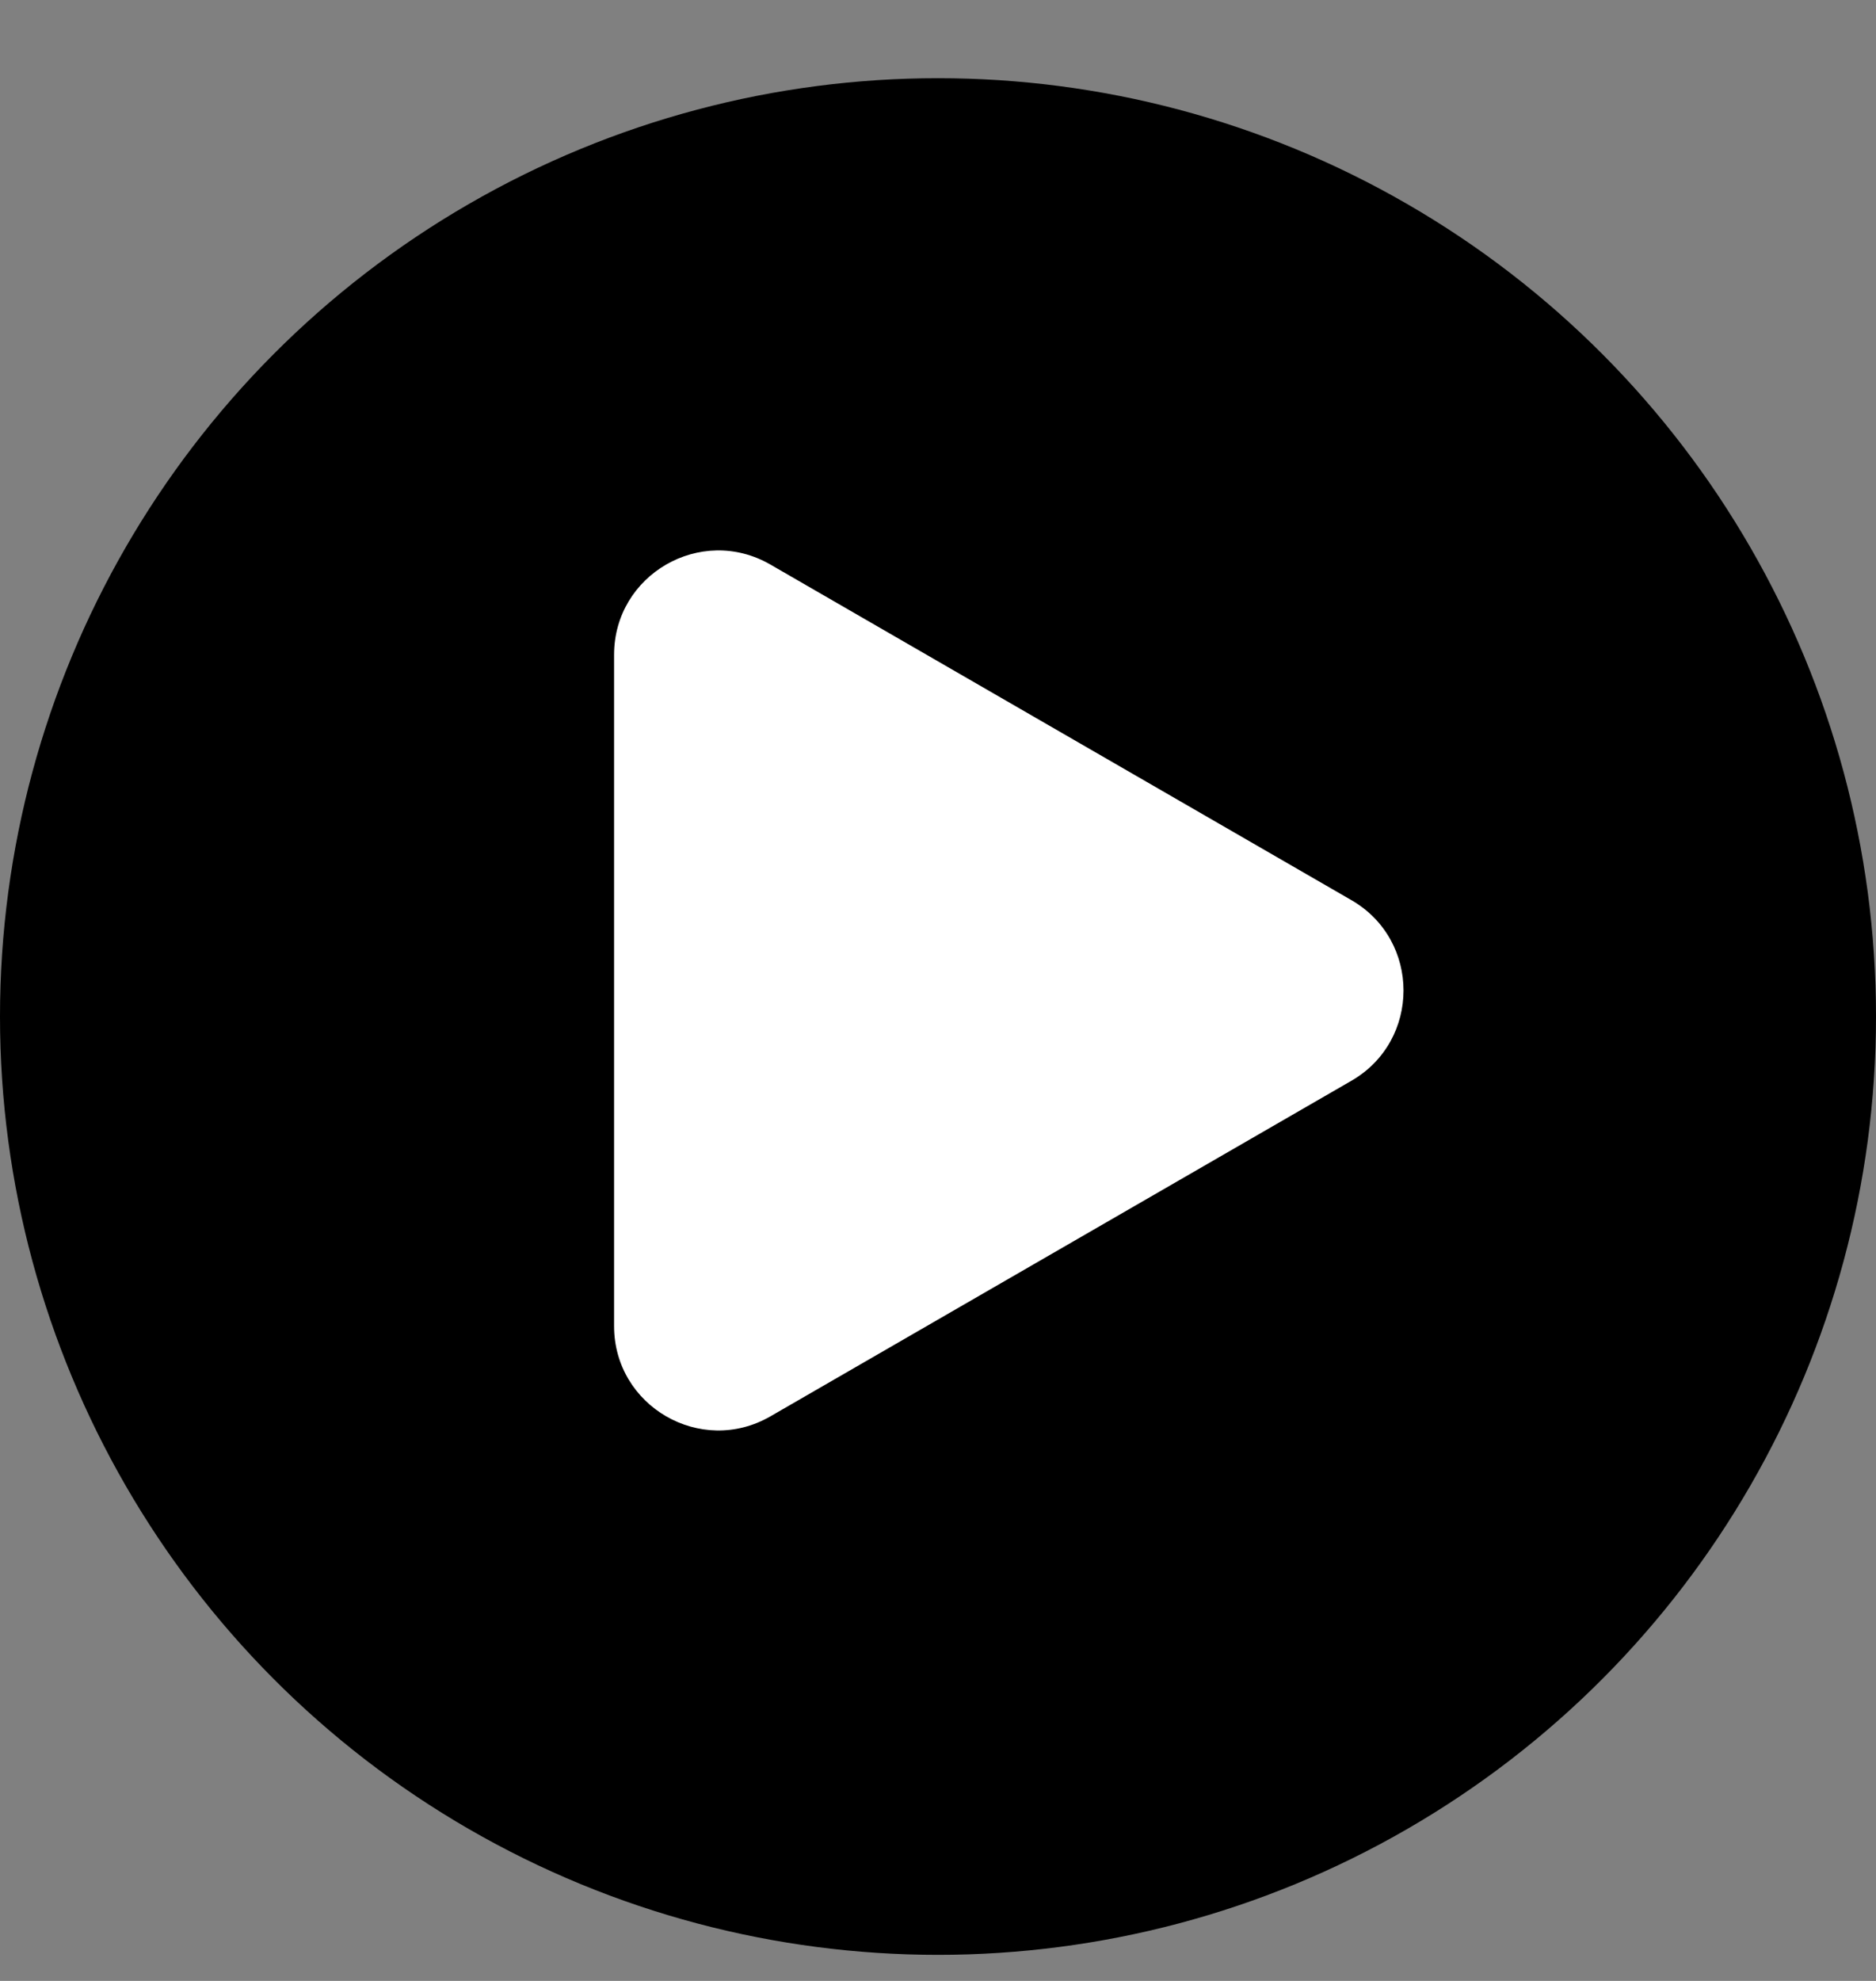 <svg width="18" height="19" viewBox="0 0 18 19" fill="CurrentColor" xmlns="http://www.w3.org/2000/svg">
<rect x="0" y="0" width="18" height="19" fill="#808080" stroke="none"/>
<g id="playButton">
<circle id="Ellipse 1" cx="9" cy="9.75" r="9" fill="CurrentColor"/>
<path id="Polygon 1" d="M12.967 10.366C13.633 9.981 13.633 9.019 12.967 8.634L7.392 5.415C6.725 5.03 5.892 5.511 5.892 6.281V12.719C5.892 13.488 6.725 13.97 7.392 13.585L12.967 10.366Z" fill="white"/>
</g>
</svg>
